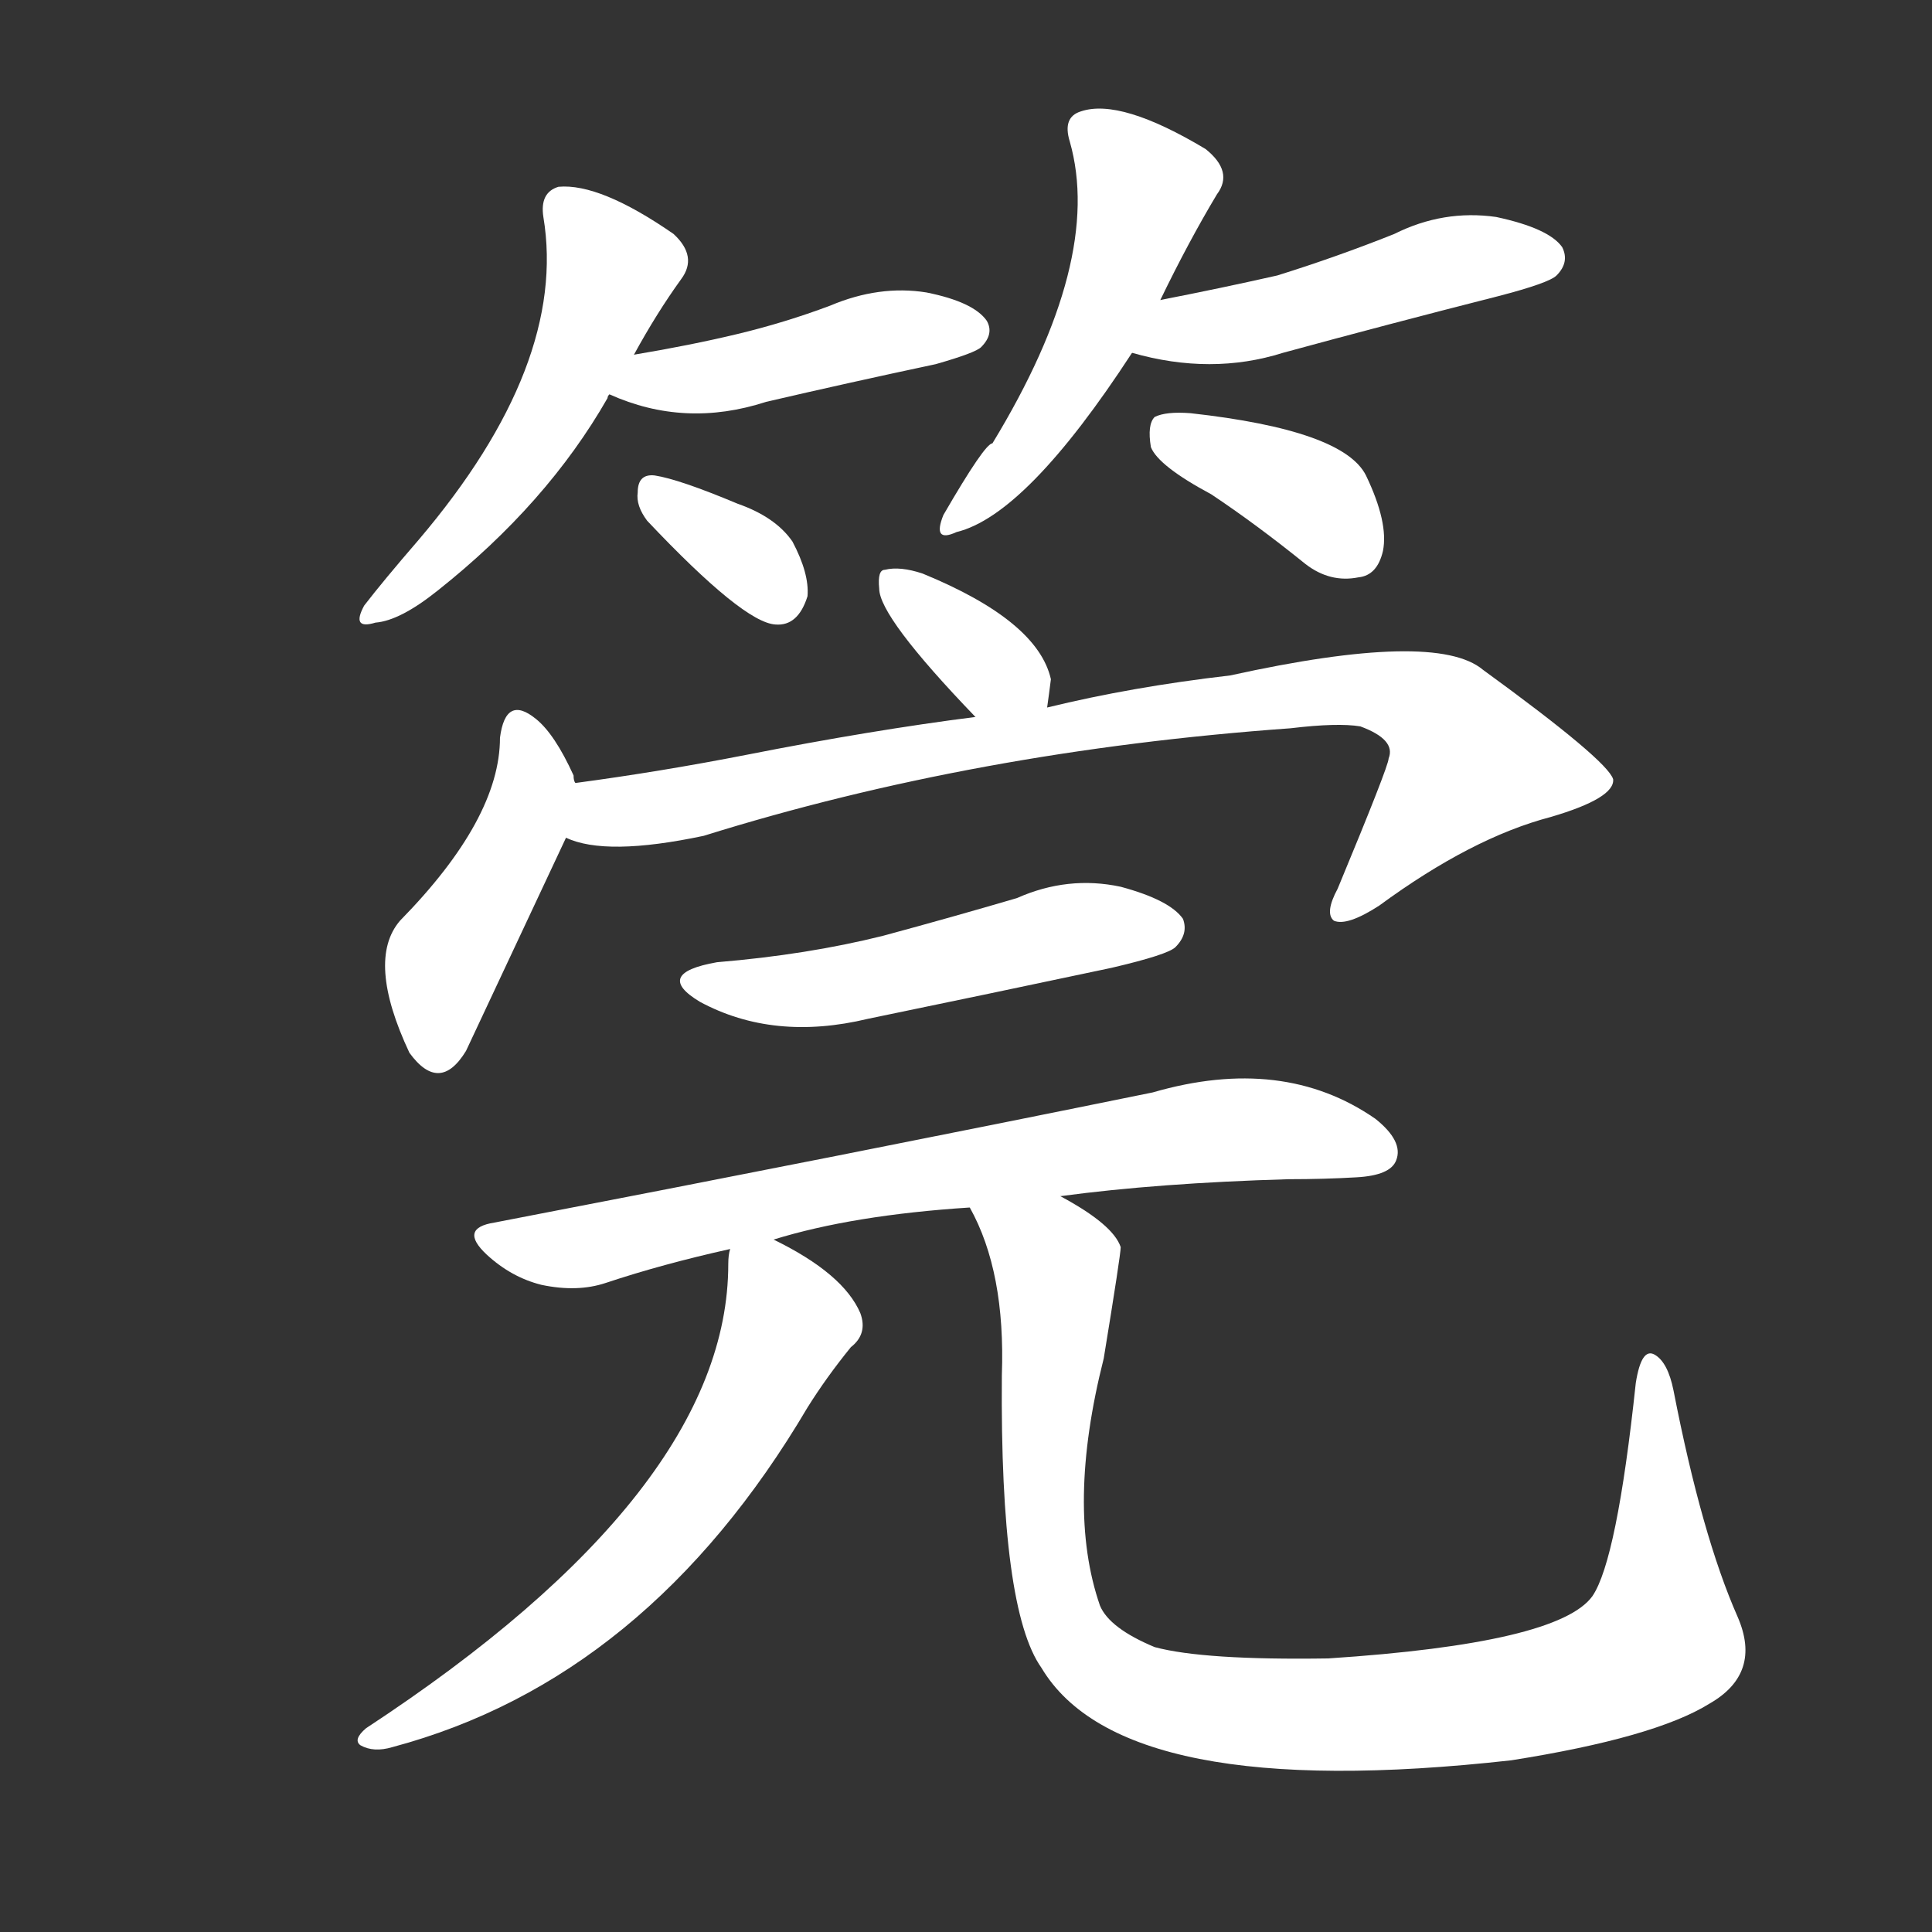 <svg version="1.1" viewBox="0 0 1024 1024" xmlns="http://www.w3.org/2000/svg">
  <rect x="0" y="0" width="1024" height="1024" fill="#333333" stroke="none"/>
  <g transform="scale(1, -1) translate(0, -900)">
    <style type="text/css">
        .stroke1 {fill: #FFFFFF;}
        .stroke2 {fill: #FFFFFF;}
        .stroke3 {fill: #FFFFFF;}
        .stroke4 {fill: #FFFFFF;}
        .stroke5 {fill: #FFFFFF;}
        .stroke6 {fill: #FFFFFF;}
        .stroke7 {fill: #FFFFFF;}
        .stroke8 {fill: #FFFFFF;}
        .stroke9 {fill: #FFFFFF;}
        .stroke10 {fill: #FFFFFF;}
        .stroke11 {fill: #FFFFFF;}
        .stroke12 {fill: #FFFFFF;}
        .stroke13 {fill: #FFFFFF;}
        .stroke14 {fill: #FFFFFF;}
        .stroke15 {fill: #FFFFFF;}
        .stroke16 {fill: #FFFFFF;}
        .stroke17 {fill: #FFFFFF;}
        .stroke18 {fill: #FFFFFF;}
        .stroke19 {fill: #FFFFFF;}
        .stroke20 {fill: #FFFFFF;}
        text {
            font-family: Helvetica;
            font-size: 50px;
            fill: #FFFFFF;}
            paint-order: stroke;
            stroke: #000000;
            stroke-width: 4px;
            stroke-linecap: butt;
            stroke-linejoin: miter;
            font-weight: 800;
        }
    </style>

    <path d="M 336 712 Q 348 734 361 752 Q 370 764 357 776 Q 318 803 296 801 Q 286 798 288 785 Q 301 707 222 614 Q 203 592 193 579 Q 186 566 199 570 Q 212 571 232 587 Q 290 633 322 689 Q 322 690 323 691 L 336 712 Z" class="stroke1"/>
    <path d="M 323 691 Q 363 673 406 687 Q 449 697 496 707 Q 517 713 520 716 Q 527 723 523 730 Q 516 740 491 745 Q 466 749 440 738 Q 416 729 391 723 Q 366 717 336 712 C 306 707 295 703 323 691 Z" class="stroke2"/>
    <path d="M 343 624 Q 394 570 411 569 Q 423 568 428 584 Q 429 596 420 613 Q 411 626 391 633 Q 360 646 347 648 Q 338 649 338 639 Q 337 632 343 624 Z" class="stroke3"/>
    <path d="M 615 741 Q 630 772 645 797 Q 654 809 639 821 Q 594 848 573 841 Q 563 838 567 825 Q 585 762 526 665 Q 522 665 500 627 Q 494 612 507 618 Q 544 627 600 713 L 615 741 Z" class="stroke4"/>
    <path d="M 600 713 Q 642 701 680 713 Q 735 728 794 743 Q 821 750 825 754 Q 832 761 828 769 Q 821 779 793 785 Q 765 789 739 776 Q 709 764 677 754 Q 646 747 615 741 C 586 735 571 721 600 713 Z" class="stroke5"/>
    <path d="M 642 638 Q 666 622 692 601 Q 705 591 720 594 Q 730 595 733 608 Q 736 623 724 648 Q 712 672 631 681 Q 618 682 612 679 Q 608 675 610 663 Q 614 653 642 638 Z" class="stroke6"/>
    <path d="M 555 525 Q 556 532 557 540 Q 550 571 489 596 Q 477 600 469 598 Q 465 598 466 588 Q 466 573 517 520 C 538 498 551 495 555 525 Z" class="stroke7"/>
    <path d="M 305 485 Q 304 486 304 489 Q 294 511 284 519 Q 268 532 265 509 Q 265 466 212 412 Q 194 391 217 342 Q 233 320 247 343 L 300 456 C 309 474 309 474 305 485 Z" class="stroke8"/>
    <path d="M 300 456 Q 321 446 373 457 Q 517 502 684 514 Q 709 517 721 515 Q 740 508 736 498 Q 736 494 709 429 Q 702 416 707 412 Q 714 409 731 420 Q 780 456 822 467 Q 856 477 855 487 Q 852 497 786 545 Q 761 566 652 542 Q 600 536 555 525 L 517 520 Q 462 513 396 500 Q 350 491 305 485 C 275 481 271 463 300 456 Z" class="stroke9"/>
    <path d="M 380 390 Q 346 384 371 369 Q 410 348 460 360 Q 523 373 589 387 Q 619 394 623 398 Q 630 405 627 413 Q 620 423 594 430 Q 566 436 539 424 Q 505 414 468 404 Q 428 394 380 390 Z" class="stroke10"/>
    <path d="M 562 266 Q 614 273 683 275 Q 702 275 719 276 Q 737 277 740 285 Q 744 295 729 307 Q 680 341 611 321 Q 449 288 262 252 Q 243 249 258 235 Q 271 223 287 219 Q 306 215 321 220 Q 351 230 387 238 L 410 243 Q 452 256 514 260 L 562 266 Z" class="stroke11"/>
    <path d="M 387 238 Q 386 235 386 230 Q 386 110 194 -16 Q 187 -22 191 -25 Q 198 -29 208 -26 Q 343 10 428 154 Q 438 170 451 186 Q 460 193 456 204 Q 447 225 410 243 C 388 254 388 254 387 238 Z" class="stroke12"/>
    <path d="M 514 260 Q 533 226 531 171 Q 530 47 552 16 Q 595 -56 801 -33 Q 877 -21 906 -3 Q 934 13 921 43 Q 902 86 887 163 Q 884 178 877 182 Q 870 186 867 167 Q 857 73 844 54 Q 826 29 704 21 Q 638 20 612 27 Q 588 37 583 49 Q 565 101 585 180 Q 594 235 594 239 Q 590 251 562 266 C 537 282 502 288 514 260 Z" class="stroke13"/>
</g></svg>